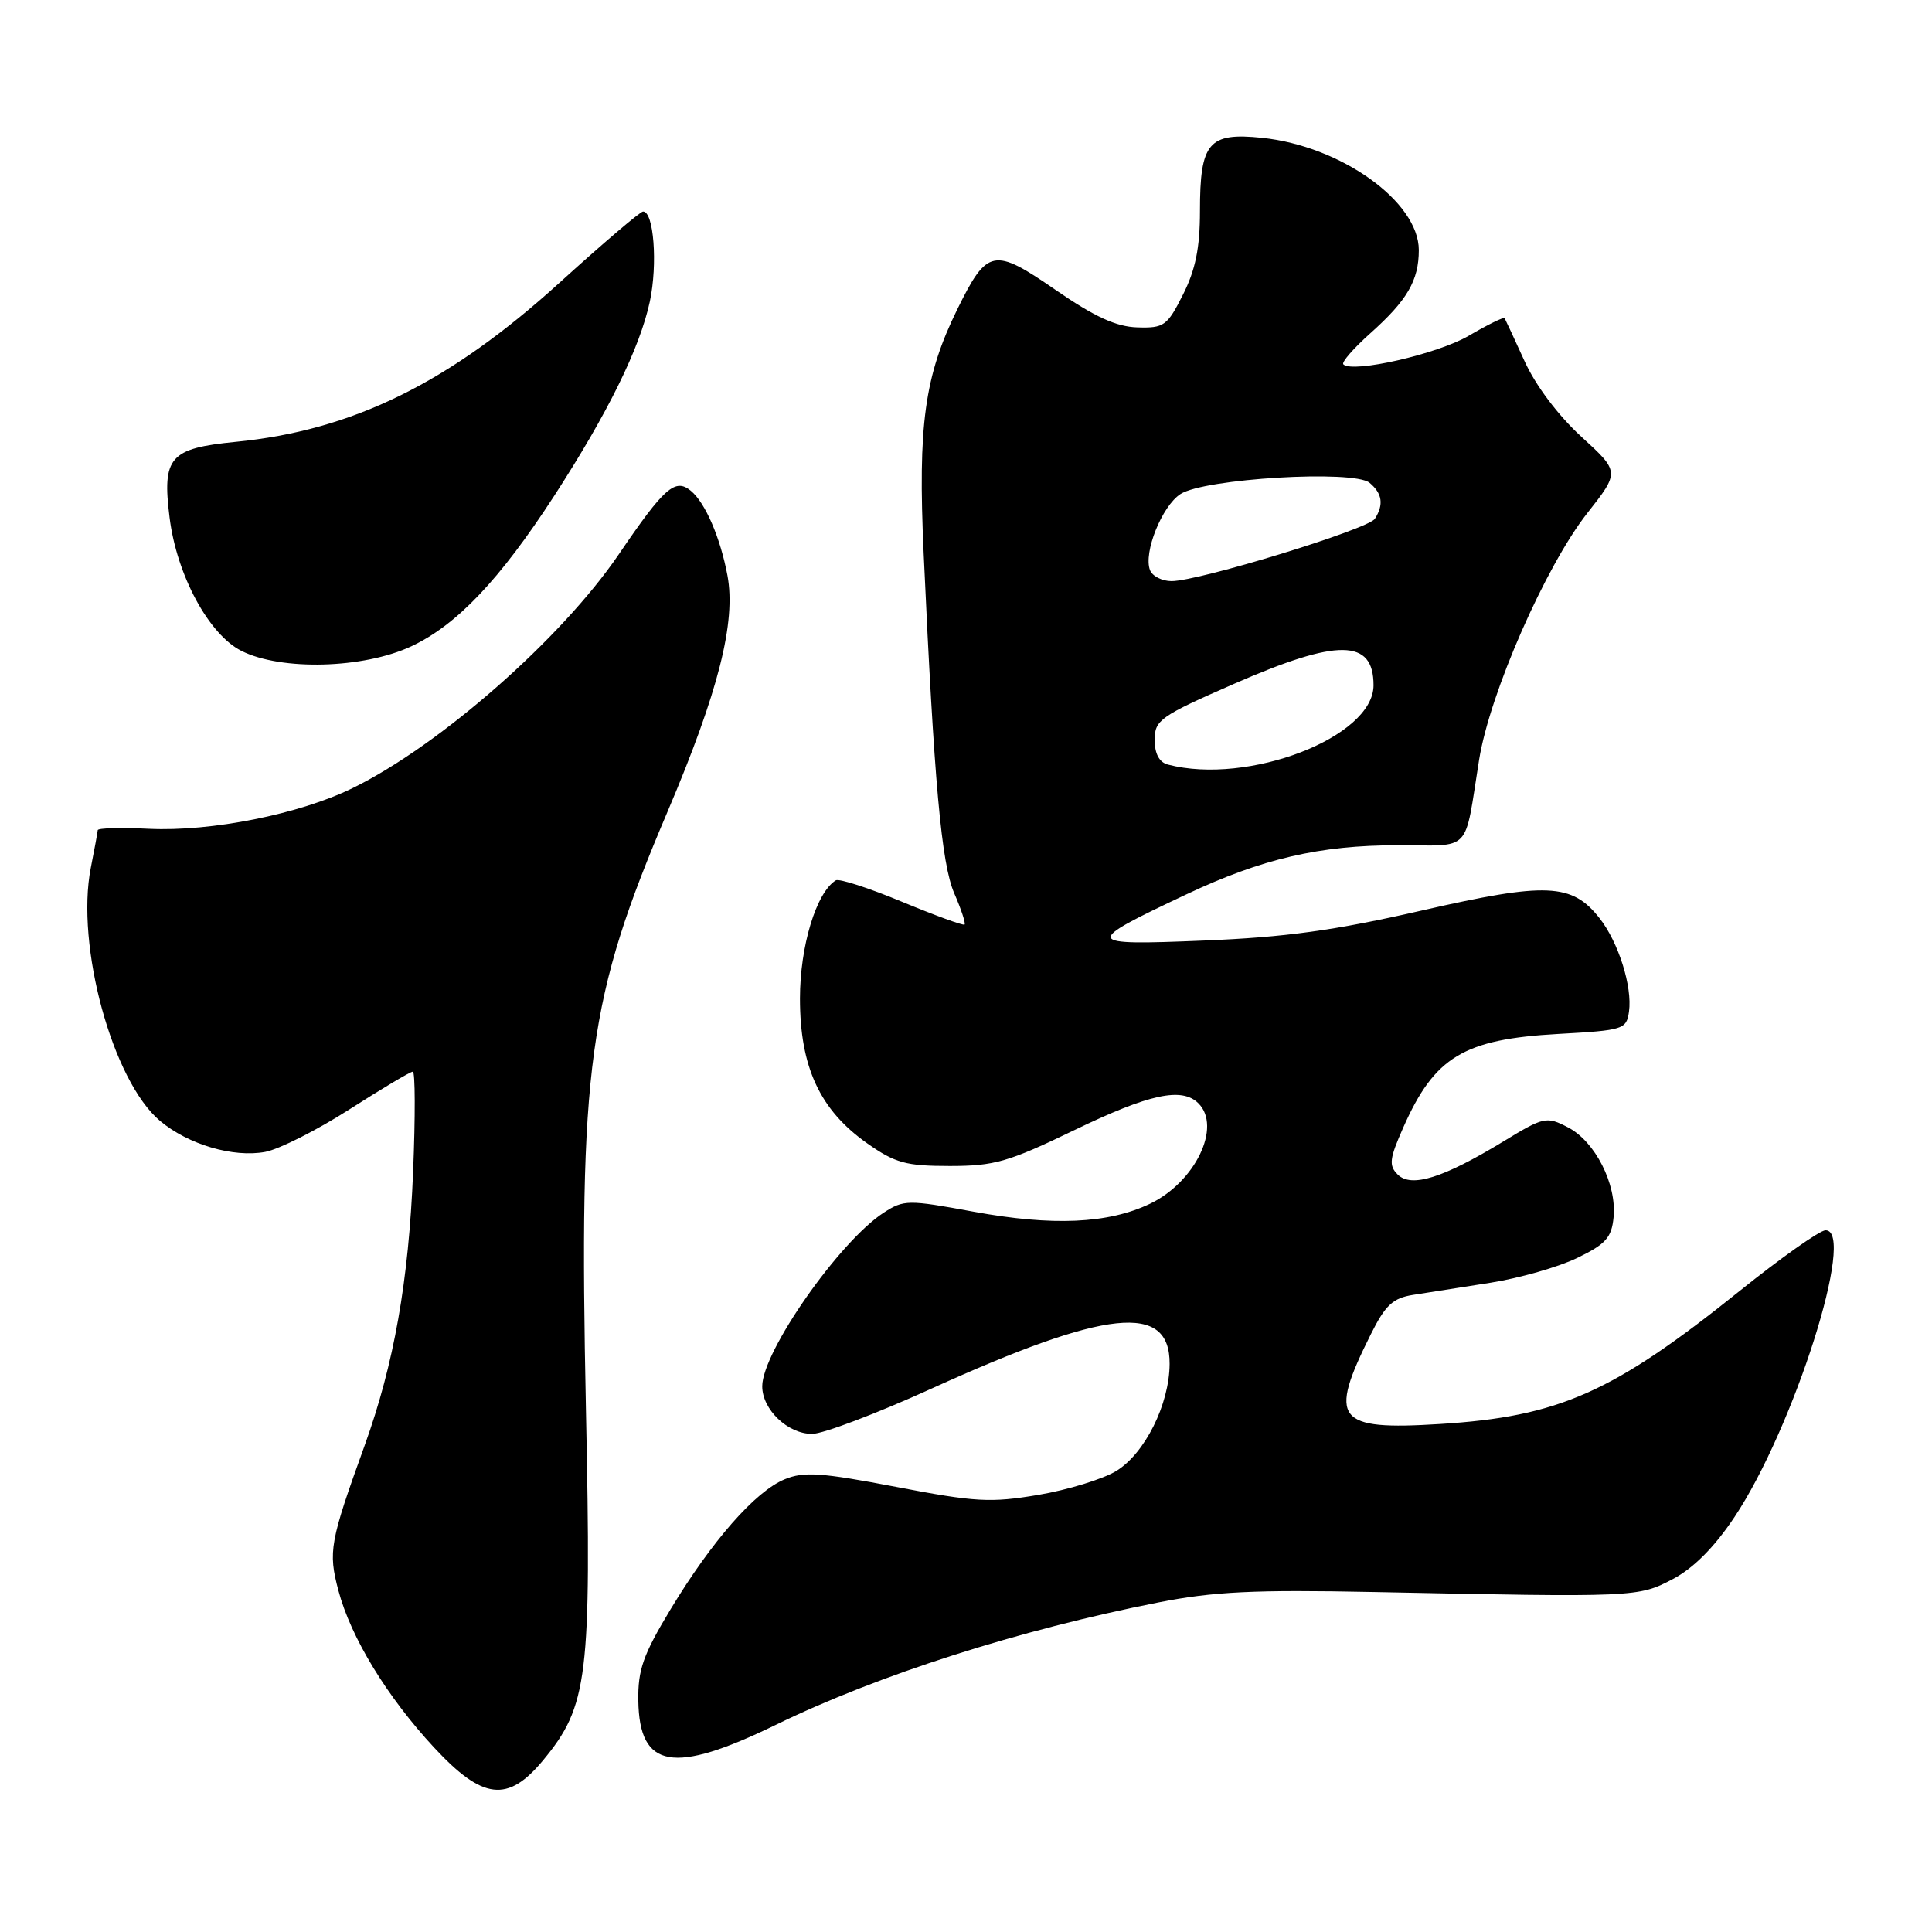 <?xml version="1.0" encoding="UTF-8" standalone="no"?>
<!DOCTYPE svg PUBLIC "-//W3C//DTD SVG 1.1//EN" "http://www.w3.org/Graphics/SVG/1.1/DTD/svg11.dtd" >
<svg xmlns="http://www.w3.org/2000/svg" xmlns:xlink="http://www.w3.org/1999/xlink" version="1.1" viewBox="0 0 256 256">
 <g >
 <path fill="currentColor"
d=" M 71.96 233.25 C 77.91 226.07 78.38 222.27 77.64 186.77 C 76.70 141.11 77.89 132.37 88.47 107.51 C 95.20 91.66 97.54 82.42 96.39 76.25 C 95.45 71.24 93.46 66.63 91.56 65.05 C 89.47 63.31 88.04 64.56 81.98 73.47 C 74.36 84.65 58.26 98.79 46.70 104.44 C 39.67 107.88 28.01 110.21 19.75 109.82 C 16.03 109.64 12.98 109.72 12.95 110.00 C 12.93 110.28 12.52 112.53 12.03 115.00 C 10.01 125.29 14.91 143.23 21.20 148.52 C 24.94 151.66 30.92 153.42 35.15 152.63 C 36.99 152.28 42.01 149.75 46.30 147.00 C 50.60 144.25 54.37 142.00 54.70 142.00 C 55.02 142.00 55.04 147.96 54.74 155.25 C 54.15 169.78 52.20 180.76 48.33 191.50 C 43.70 204.32 43.47 205.58 44.84 210.75 C 46.49 216.98 51.29 224.85 57.54 231.58 C 63.97 238.50 67.29 238.89 71.96 233.25 Z  M 102.82 228.54 C 116.38 221.93 135.10 215.95 153.50 212.33 C 160.79 210.89 166.20 210.63 182.00 210.95 C 216.78 211.66 217.07 211.65 221.65 209.24 C 224.38 207.81 227.16 205.02 229.82 201.03 C 237.68 189.26 246.03 162.96 241.89 163.02 C 241.13 163.03 236.00 166.65 230.50 171.07 C 213.70 184.55 206.58 187.71 190.78 188.69 C 177.02 189.55 175.96 188.16 181.64 176.80 C 183.57 172.93 184.57 172.00 187.24 171.58 C 189.03 171.30 193.65 170.57 197.50 169.97 C 201.35 169.36 206.53 167.88 209.00 166.68 C 212.78 164.85 213.55 163.99 213.81 161.28 C 214.23 156.90 211.36 151.24 207.76 149.38 C 204.91 147.90 204.58 147.97 199.15 151.28 C 191.20 156.11 187.00 157.42 185.20 155.63 C 184.00 154.43 184.11 153.54 185.94 149.40 C 190.09 140.02 193.94 137.70 206.50 137.00 C 215.13 136.52 215.51 136.40 215.85 134.04 C 216.31 130.74 214.46 124.86 211.95 121.67 C 208.29 117.01 204.92 116.87 188.39 120.65 C 176.86 123.29 170.34 124.19 159.50 124.63 C 143.52 125.29 143.41 125.01 157.22 118.50 C 167.23 113.78 174.87 112.00 185.19 112.00 C 195.15 112.00 193.98 113.23 195.99 100.67 C 197.40 91.87 204.78 75.05 210.31 68.01 C 214.63 62.52 214.63 62.52 209.53 57.86 C 206.47 55.06 203.46 51.06 202.01 47.85 C 200.67 44.91 199.48 42.35 199.37 42.16 C 199.25 41.98 197.11 43.03 194.60 44.50 C 190.47 46.91 179.24 49.48 178.00 48.28 C 177.72 48.02 179.34 46.16 181.59 44.15 C 186.46 39.80 188.00 37.16 188.00 33.14 C 188.00 26.72 177.69 19.34 167.21 18.26 C 160.14 17.53 159.00 18.88 159.00 27.98 C 159.00 32.83 158.41 35.76 156.75 39.04 C 154.66 43.19 154.24 43.49 150.70 43.38 C 147.92 43.30 145.04 41.98 139.89 38.43 C 131.66 32.75 130.82 32.91 126.84 41.00 C 122.50 49.84 121.61 56.30 122.39 73.33 C 123.78 103.76 124.74 114.43 126.44 118.36 C 127.36 120.48 127.98 122.35 127.81 122.51 C 127.64 122.67 123.91 121.31 119.52 119.49 C 115.13 117.66 111.18 116.39 110.75 116.65 C 108.16 118.26 106.00 125.36 106.00 132.30 C 106.00 141.40 108.64 147.08 114.91 151.50 C 118.62 154.11 120.04 154.50 125.85 154.50 C 131.77 154.50 133.64 153.96 142.35 149.75 C 152.29 144.95 156.61 144.01 158.80 146.20 C 161.91 149.31 158.37 156.64 152.37 159.51 C 146.83 162.15 139.50 162.48 129.02 160.56 C 120.30 158.95 119.76 158.96 117.09 160.69 C 111.22 164.50 101.00 179.11 101.00 183.69 C 101.00 186.77 104.38 190.00 107.61 190.00 C 109.04 190.00 116.13 187.32 123.36 184.03 C 146.68 173.44 155.03 172.57 154.98 180.73 C 154.95 186.09 151.69 192.61 147.90 194.92 C 146.13 195.99 141.49 197.42 137.59 198.08 C 131.26 199.15 129.25 199.04 118.74 197.02 C 108.80 195.12 106.51 194.96 103.96 196.02 C 100.07 197.63 94.33 204.17 88.84 213.26 C 85.22 219.26 84.51 221.26 84.58 225.36 C 84.72 234.37 89.22 235.16 102.82 228.54 Z  M 54.50 85.64 C 60.51 82.83 66.21 76.83 73.41 65.74 C 80.52 54.78 84.78 46.14 86.11 39.94 C 87.16 35.01 86.63 27.97 85.20 28.03 C 84.82 28.04 79.84 32.29 74.14 37.46 C 59.51 50.75 46.71 57.04 31.21 58.55 C 22.48 59.41 21.47 60.57 22.47 68.58 C 23.42 76.21 27.67 84.08 32.00 86.25 C 37.30 88.90 48.17 88.60 54.50 85.64 Z  M 154.75 101.31 C 153.61 101.01 153.00 99.88 153.00 98.03 C 153.00 95.41 153.74 94.89 163.52 90.61 C 177.29 84.58 182.00 84.63 182.00 90.80 C 182.00 97.68 165.39 104.09 154.75 101.31 Z  M 152.38 75.54 C 151.49 73.23 153.96 67.07 156.41 65.47 C 159.55 63.41 179.36 62.23 181.47 63.97 C 183.16 65.38 183.38 66.85 182.18 68.74 C 181.31 70.12 158.86 77.00 155.24 77.00 C 153.97 77.00 152.69 76.34 152.38 75.54 Z "/>
</g>
</svg>